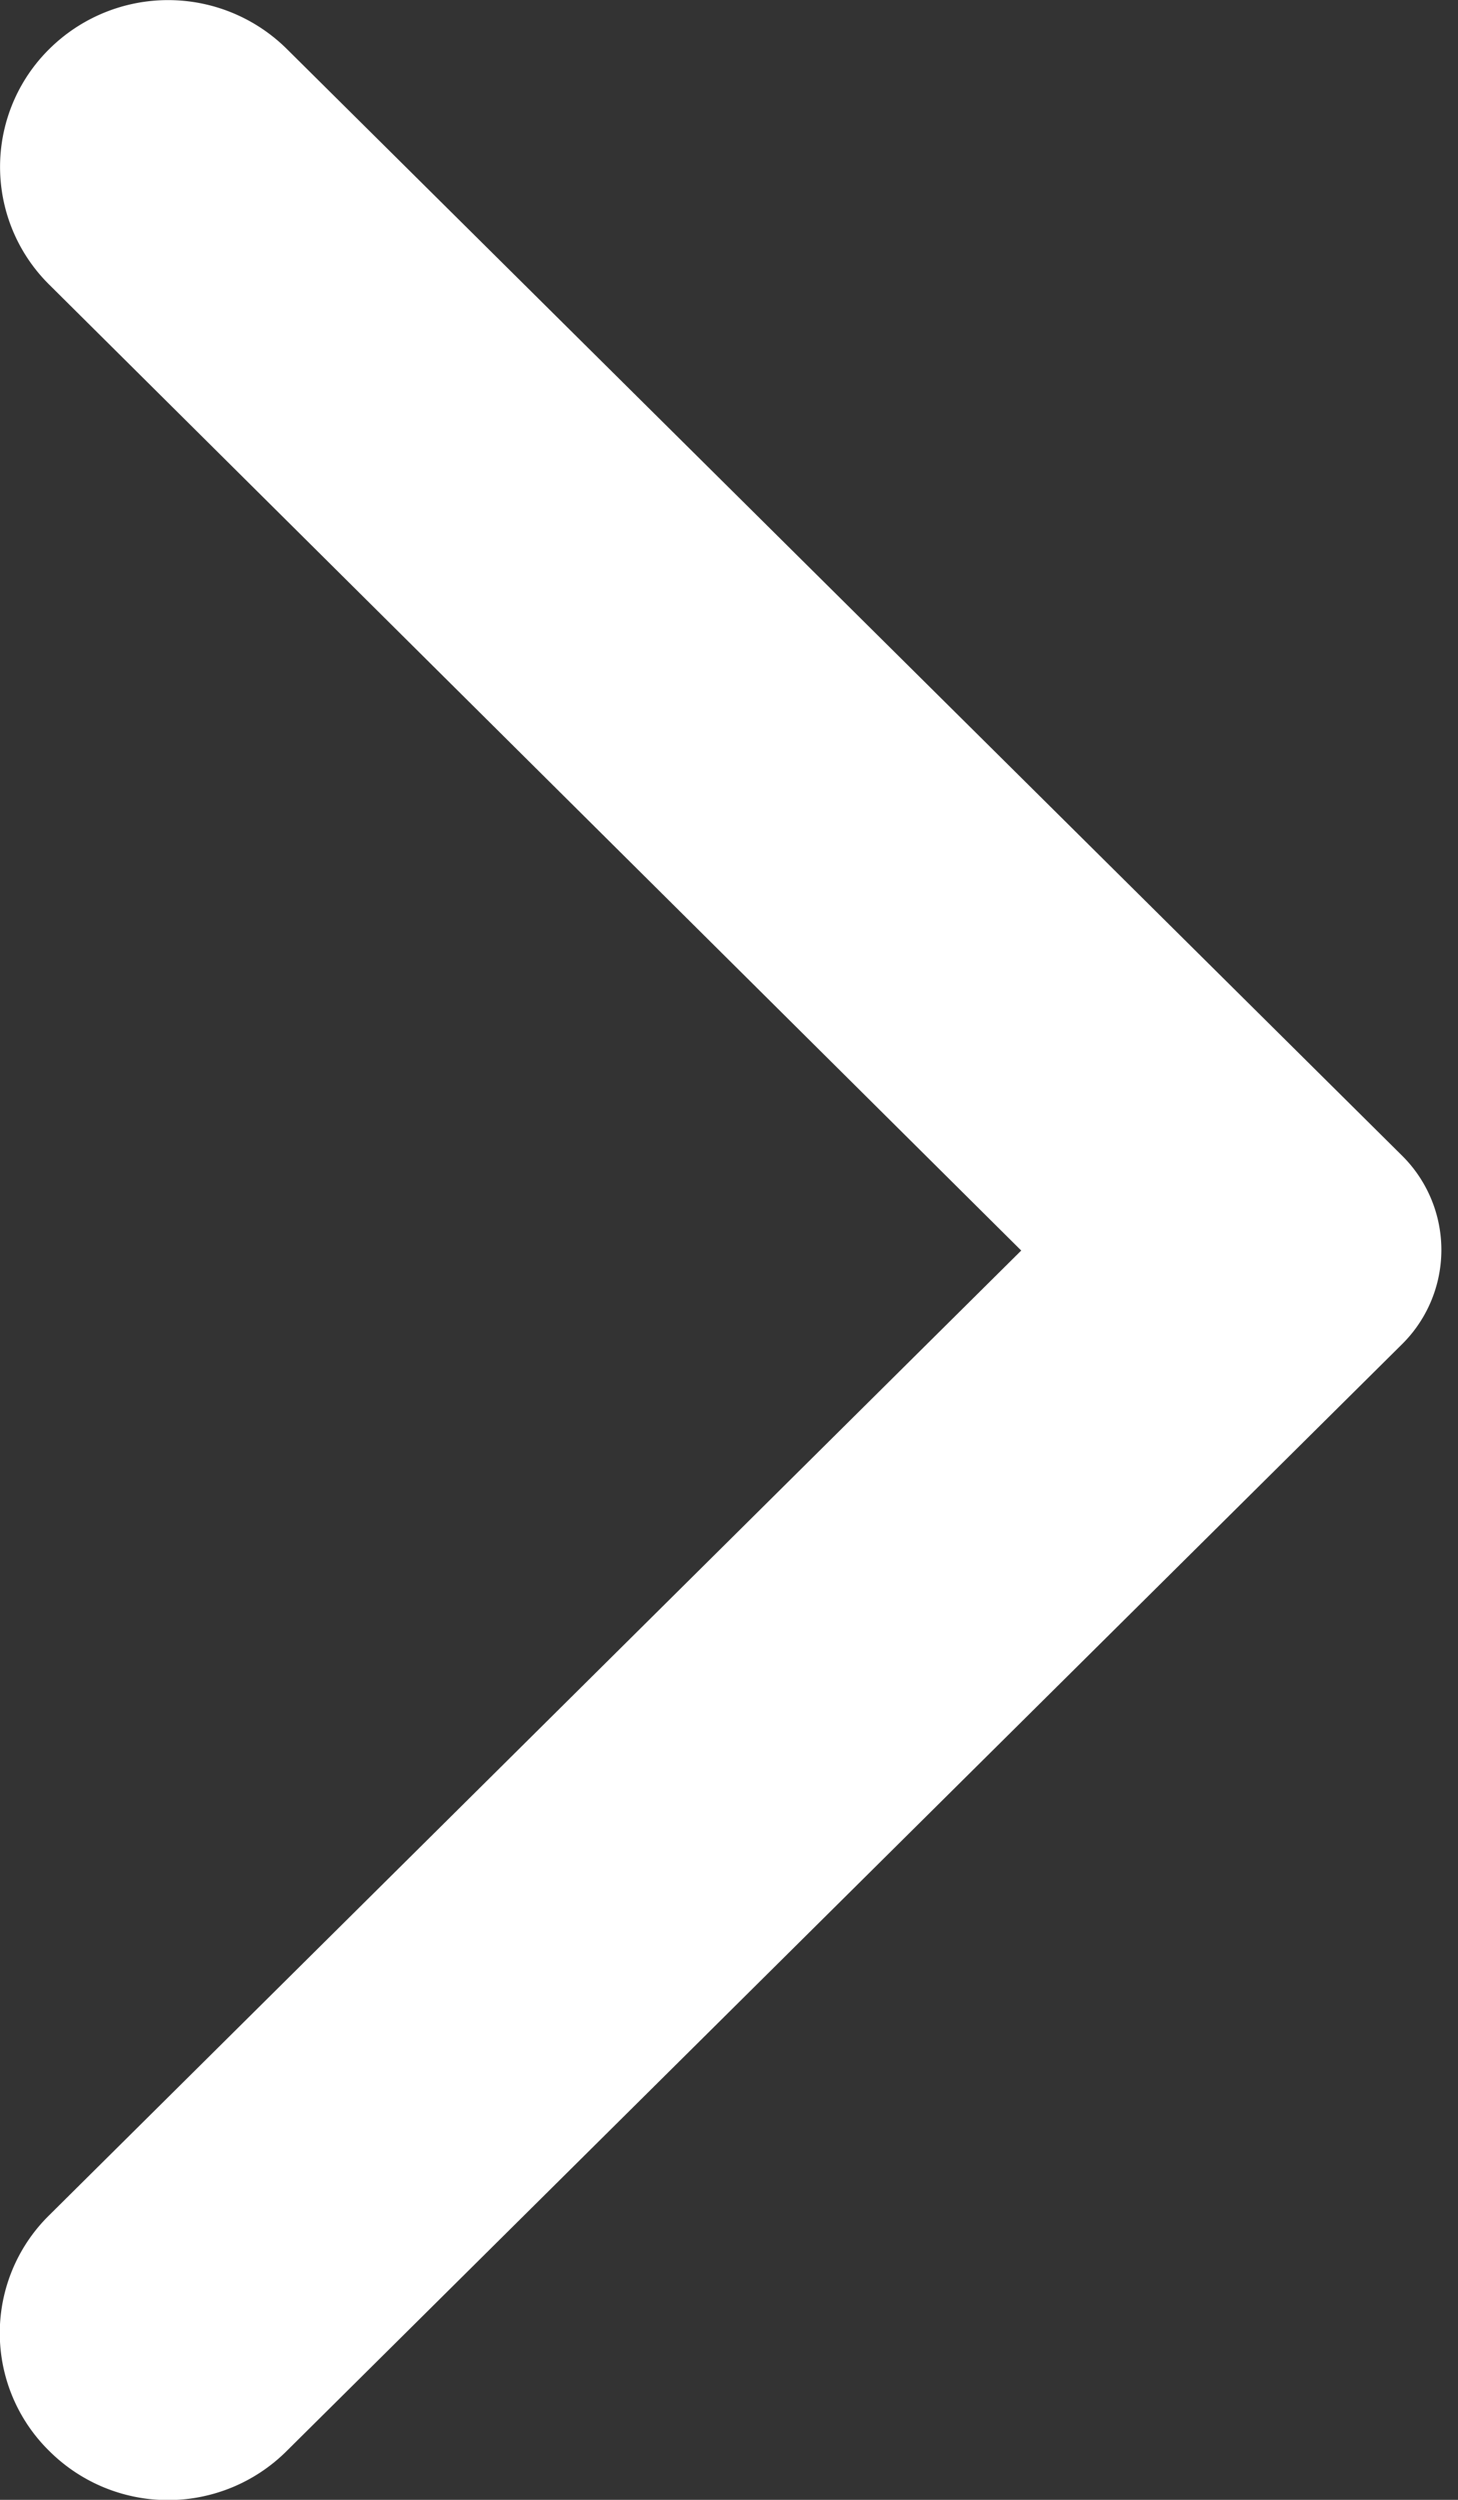 <svg width="7" height="12" fill="none" xmlns="http://www.w3.org/2000/svg"><rect width="100%" height="100%" fill="#333333" stroke="none"/><path d="M.236 11.765a.807.807 0 001.141 0l5.356-5.314a.637.637 0 000-.902L1.377.235a.81.81 0 00-1.14 0 .795.795 0 000 1.132l4.666 4.636L.23 10.64a.793.793 0 00.006 1.125z" fill="#fff"/></svg>